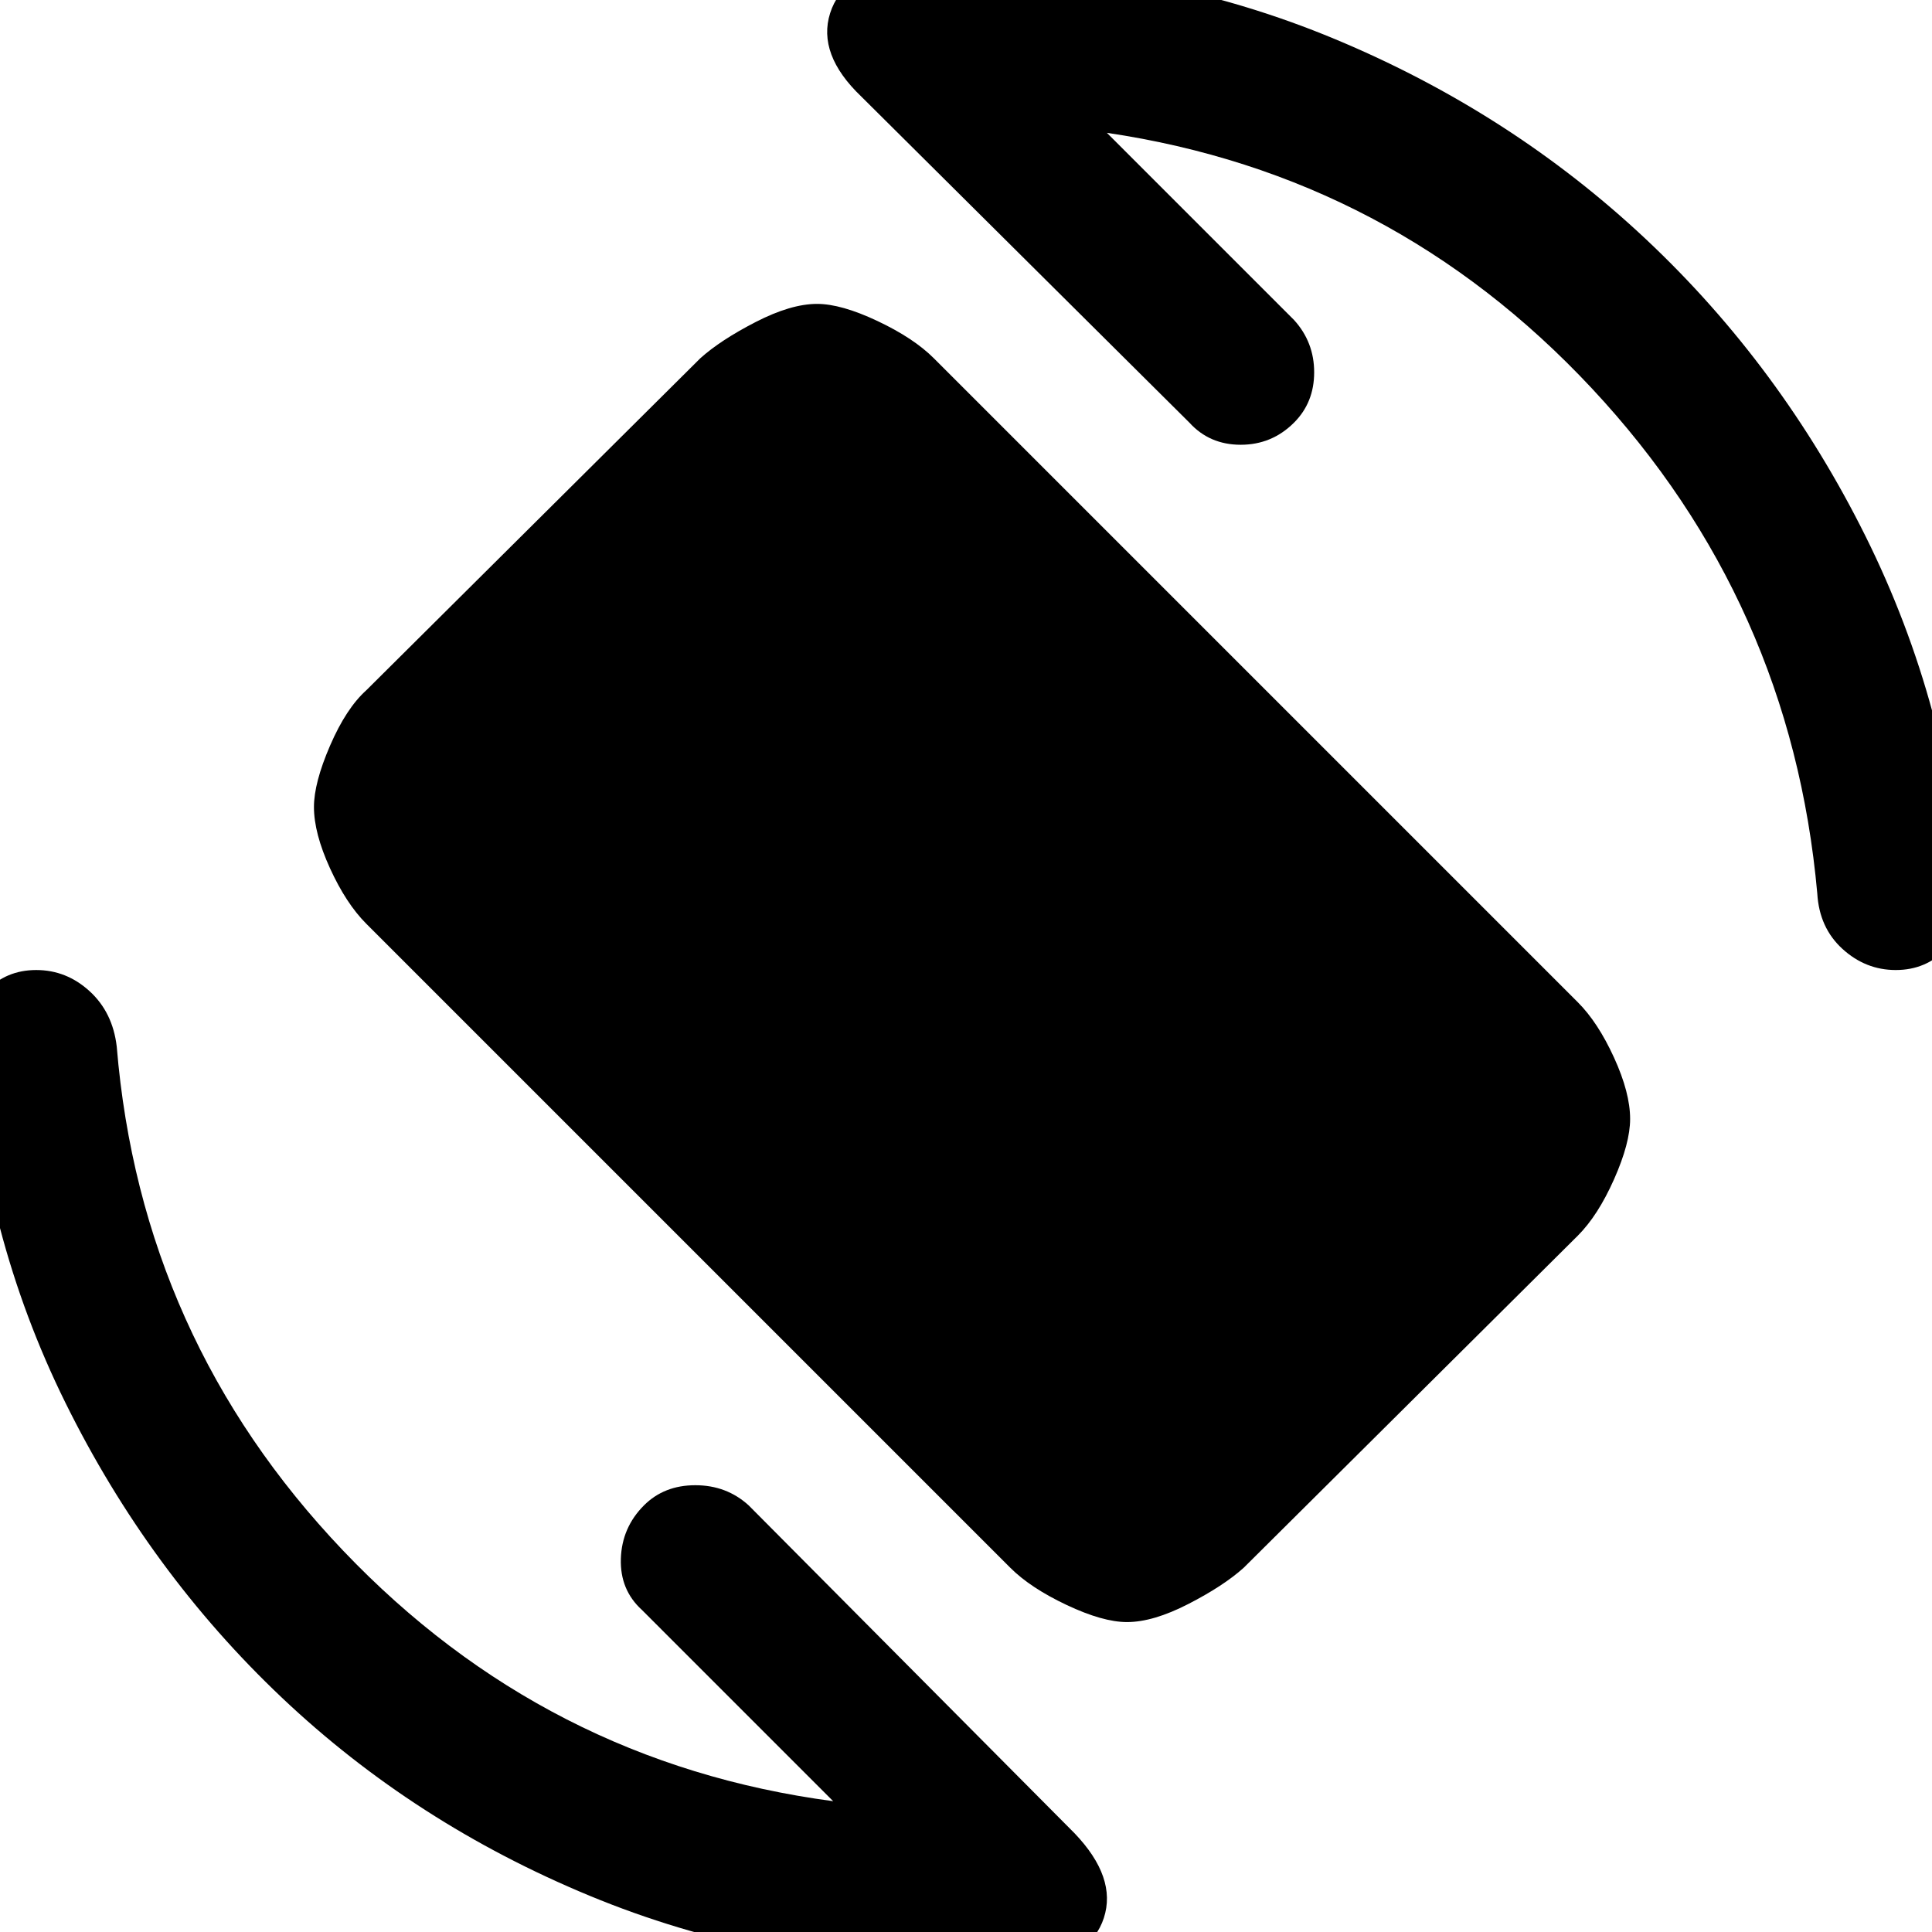 <svg xmlns="http://www.w3.org/2000/svg" height="48" width="48"><path d="m25.1 38.95-16-16q-.5-.5-.9-1.375t-.4-1.525q0-.6.4-1.525.4-.925.9-1.375l8.3-8.25q.5-.45 1.375-.9t1.525-.45q.6 0 1.5.425t1.4.925l16 16q.5.5.9 1.375t.4 1.525q0 .6-.4 1.5t-.9 1.4l-8.3 8.25q-.5.45-1.375.9T28 40.3q-.6 0-1.5-.425t-1.4-.925Zm-1.2 9.95q-4.9 0-9.25-1.8T7 42.175Q3.7 39.05 1.625 34.85T-.75 25.8q-.1-.65.4-1.175T.9 24.1q.75 0 1.325.525T2.9 26q.6 7.25 5.625 12.525T20.7 44.75L15.95 40q-.55-.5-.525-1.275.025-.775.575-1.325.5-.5 1.275-.5.775 0 1.325.5l8.1 8.15q1.05 1.1.725 2.1-.325 1-1.775 1.15-.5 0-.925.05-.425.05-.825.05Zm23.2-24.8q-.75 0-1.325-.525T45.15 22.2q-.65-7.25-5.6-12.55Q34.6 4.35 27.5 3.3l4.65 4.65q.5.55.5 1.3t-.5 1.25q-.55.55-1.325.55-.775 0-1.275-.55L21.4 2.4q-1.1-1.05-.775-2.075Q20.95-.7 22.4-.8q.4 0 .775-.025T23.9-.85q4.9 0 9.275 1.825T40.9 5.95q3.35 3.15 5.45 7.375t2.45 9.025q.05.7-.45 1.225-.5.525-1.25.525Z"/></svg>
